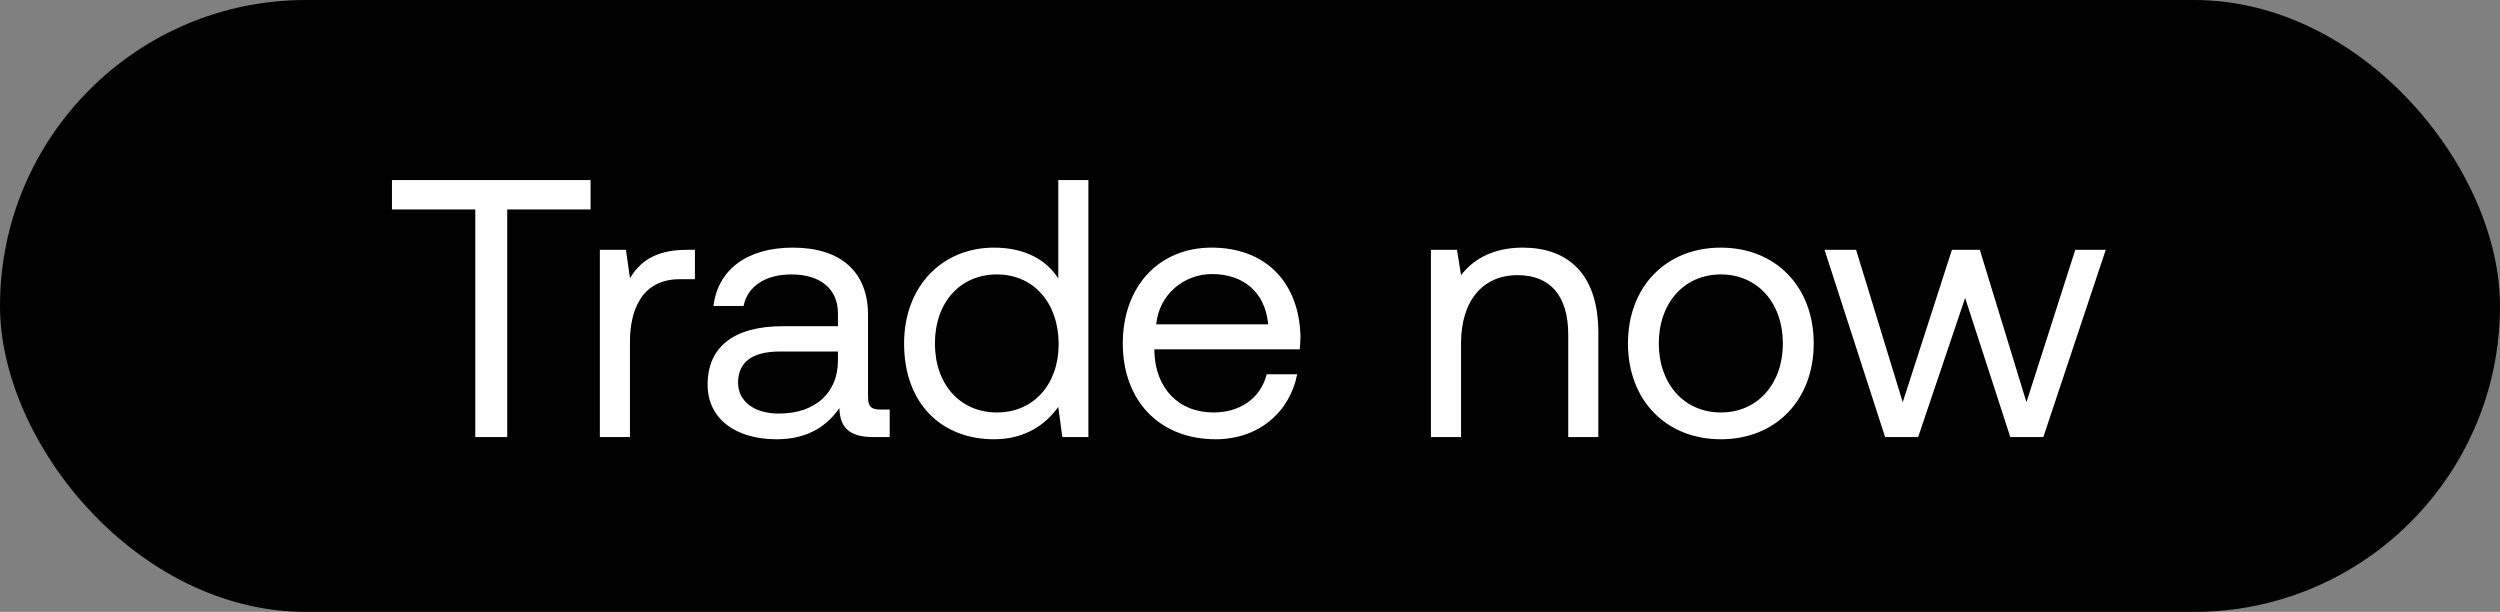 <svg width="143" height="35" viewBox="0 0 143 35" fill="none" xmlns="http://www.w3.org/2000/svg"><rect x="0" y="0" width="143" height="35" fill="#808080" stroke="none"/><rect width="143" height="35" rx="17.5" fill="#000"/><path d="M22.42 11.98h4.767V25h1.827V11.98h4.767V10.3H22.42v1.68zm16.848 2.31c-1.911 0-2.73.798-3.234 1.617l-.231-1.617h-1.491V25h1.722v-5.46c0-1.701.609-3.57 2.856-3.57h.86v-1.68h-.482zm11.077 9.135c-.483 0-.693-.147-.693-.714v-4.683c0-2.499-1.575-3.864-4.305-3.864-2.583 0-4.284 1.239-4.536 3.339h1.722c.21-1.092 1.218-1.806 2.73-1.806 1.68 0 2.667.84 2.667 2.226v.735h-3.15c-2.814 0-4.305 1.197-4.305 3.339 0 1.953 1.596 3.129 3.948 3.129 1.848 0 2.92-.819 3.591-1.785.021 1.05.504 1.659 1.932 1.659h.945v-1.575h-.546zm-2.415-2.793c0 1.785-1.239 3.024-3.38 3.024-1.429 0-2.332-.714-2.332-1.764 0-1.218.861-1.785 2.394-1.785h3.318v.525zm12.604-4.704c-.651-1.029-1.869-1.764-3.675-1.764-2.961 0-5.145 2.205-5.145 5.481 0 3.486 2.184 5.481 5.145 5.481 1.806 0 2.961-.861 3.675-1.848L60.765 25h1.491V10.3h-1.722v5.628zm-3.507 7.665c-2.121 0-3.549-1.617-3.549-3.948s1.428-3.948 3.549-3.948c2.1 0 3.528 1.638 3.528 3.99 0 2.289-1.428 3.906-3.528 3.906zm12.51 1.533c2.478 0 4.242-1.575 4.662-3.717h-1.743c-.357 1.386-1.533 2.184-3.045 2.184-2.037 0-3.318-1.428-3.381-3.465v-.147h8.316c.02-.252.042-.504.042-.735-.084-3.171-2.058-5.082-5.082-5.082s-5.082 2.226-5.082 5.481c0 3.276 2.1 5.481 5.313 5.481zm-3.402-6.573c.168-1.743 1.617-2.877 3.192-2.877 1.785 0 3.045 1.029 3.213 2.877h-6.405zm20.964-4.389c-1.806 0-2.898.756-3.528 1.575l-.231-1.449h-1.491V25h1.722v-5.355c0-2.415 1.218-3.906 3.234-3.906 1.869 0 2.898 1.176 2.898 3.402V25h1.722v-5.964c0-3.549-1.911-4.872-4.326-4.872zm11.333 10.962c3.129 0 5.313-2.226 5.313-5.481s-2.184-5.481-5.313-5.481c-3.129 0-5.313 2.226-5.313 5.481s2.184 5.481 5.313 5.481zm0-1.533c-2.12 0-3.549-1.659-3.549-3.948 0-2.289 1.428-3.948 3.55-3.948 2.12 0 3.548 1.659 3.548 3.948 0 2.289-1.428 3.948-3.549 3.948zM107.828 25h1.89l2.688-7.959L114.989 25h1.89l3.57-10.71h-1.743l-2.793 8.715-2.667-8.715h-1.596l-2.814 8.715-2.667-8.715h-1.806L107.828 25z" fill="#fff"/></svg>